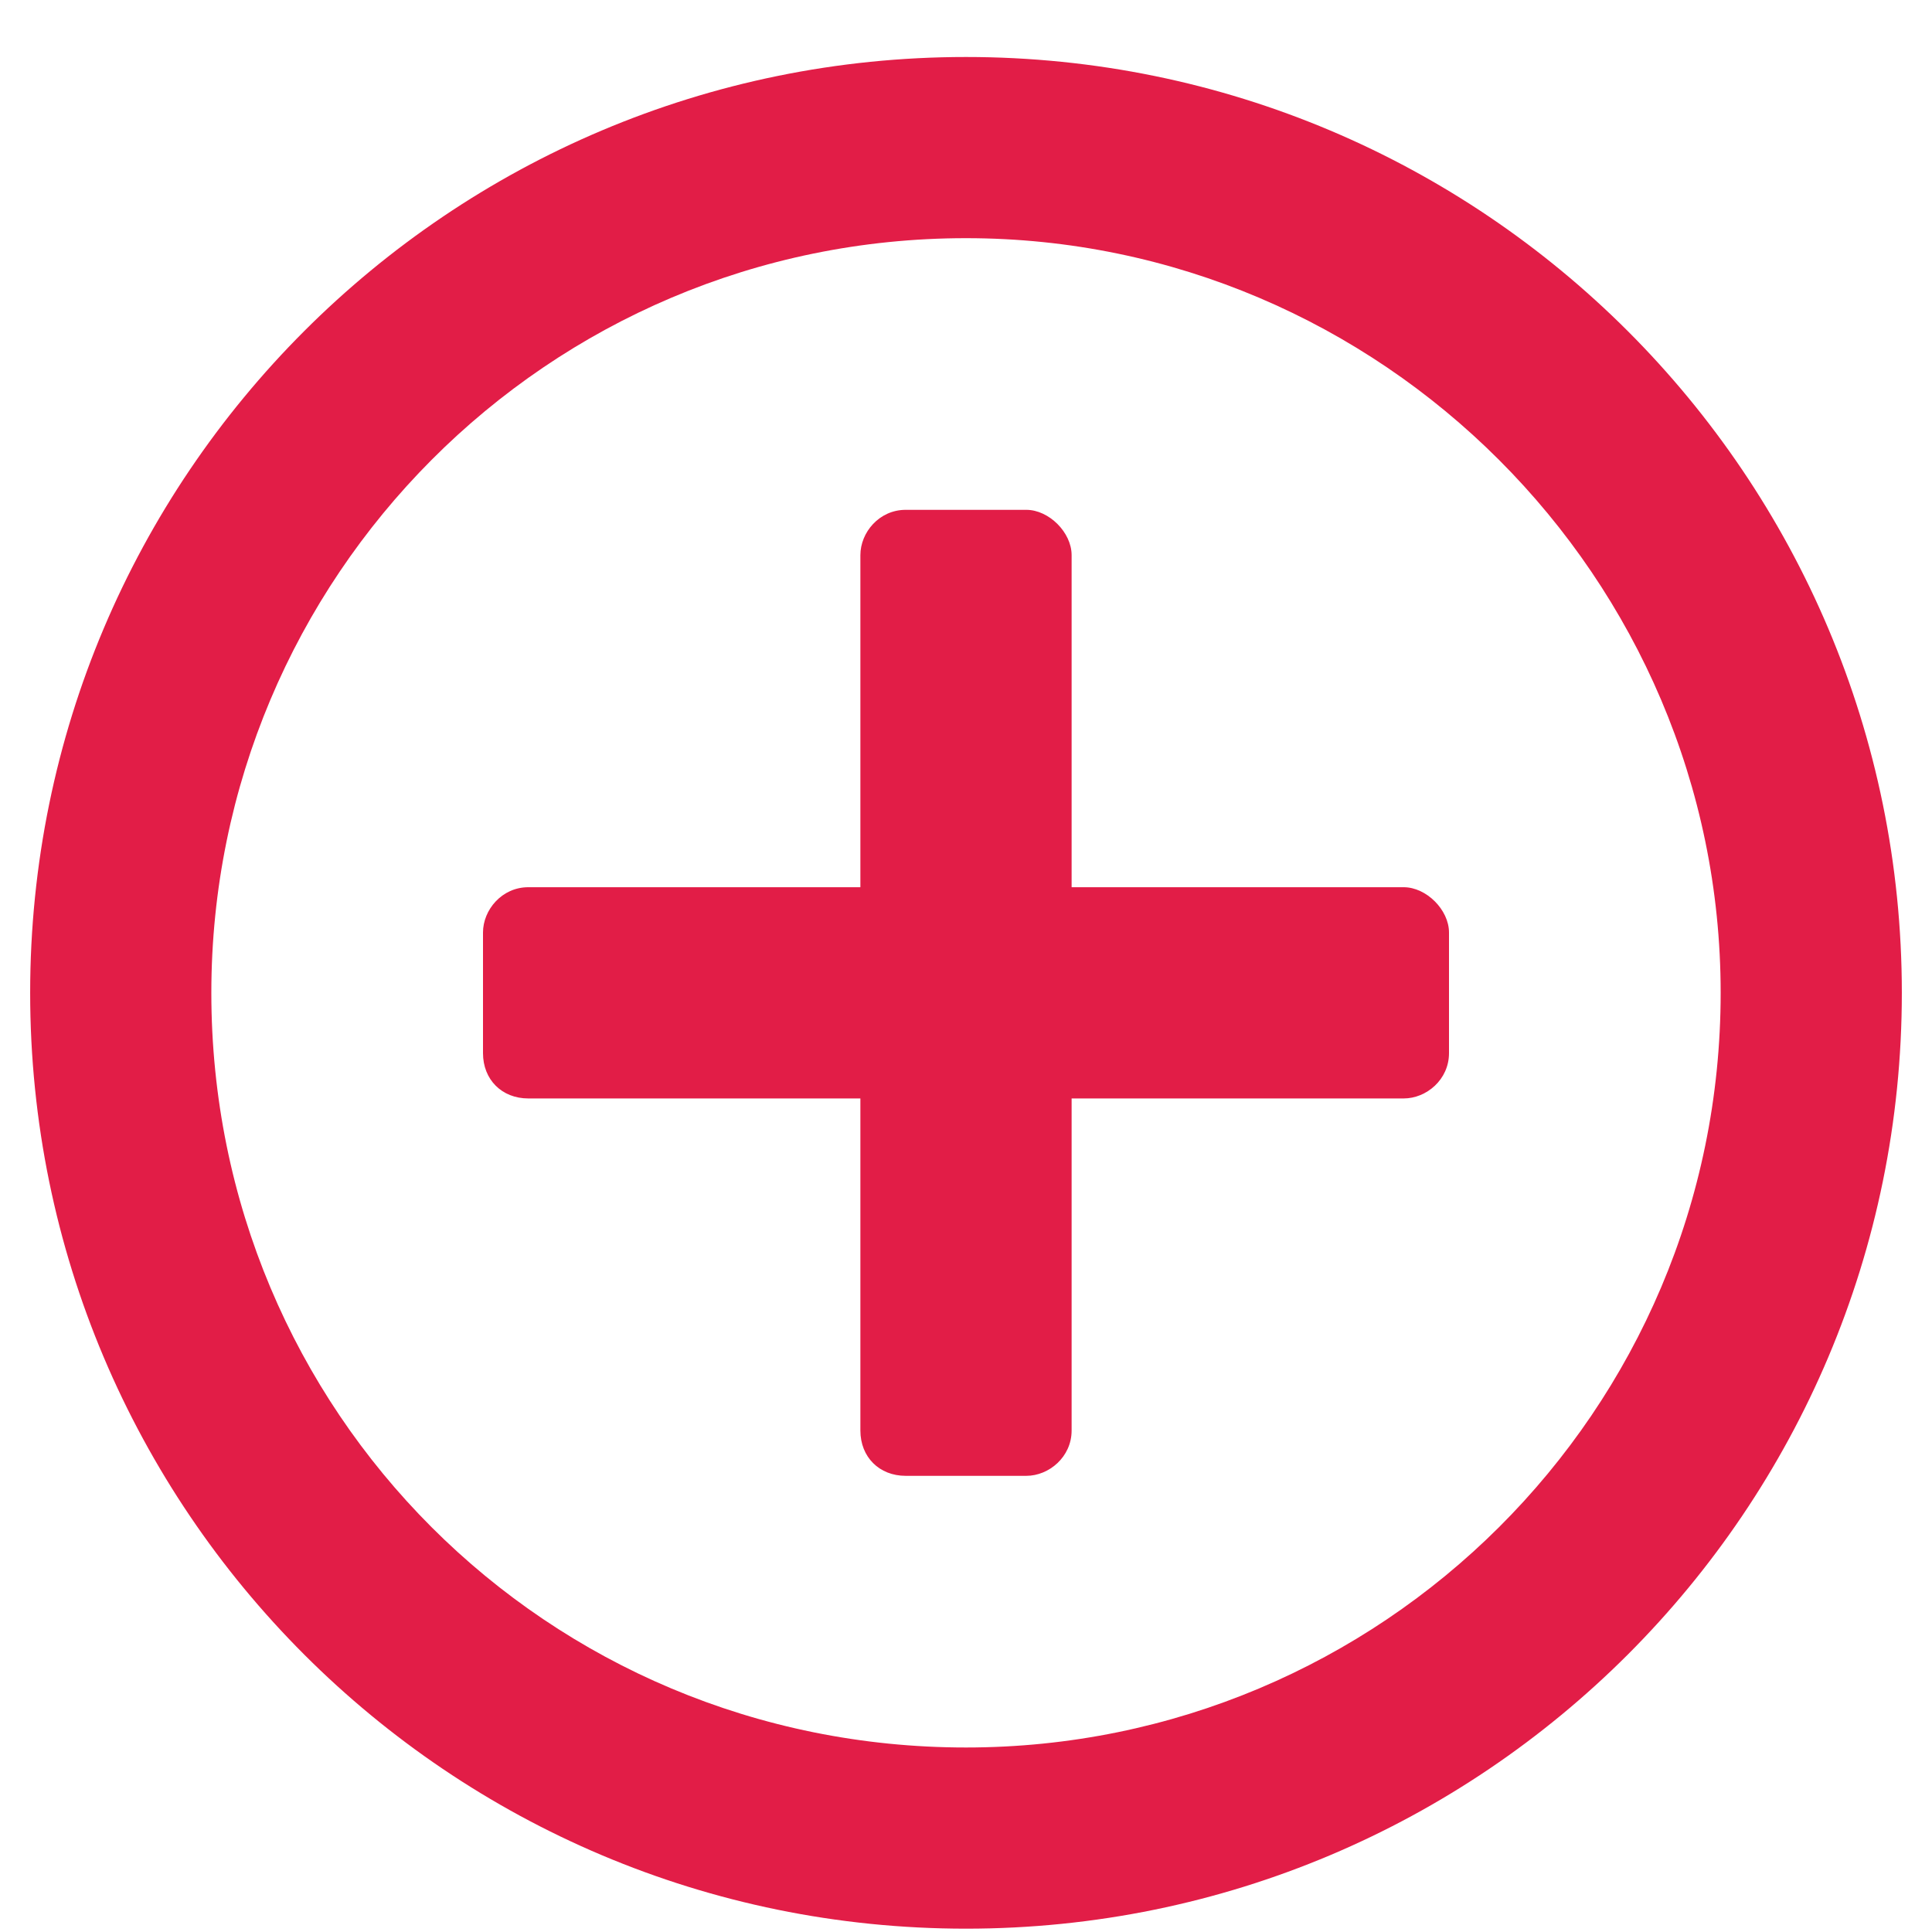 <svg width="18" height="18" viewBox="0 0 18 18" fill="none" xmlns="http://www.w3.org/2000/svg">
<path d="M13.5 8.688C13.5 8.477 13.289 8.266 13.078 8.266H9.984V5.172C9.984 4.961 9.773 4.75 9.562 4.75H8.438C8.191 4.75 8.016 4.961 8.016 5.172V8.266H4.922C4.676 8.266 4.5 8.477 4.5 8.688V9.812C4.5 10.059 4.676 10.234 4.922 10.234H8.016V13.328C8.016 13.574 8.191 13.75 8.438 13.75H9.562C9.773 13.75 9.984 13.574 9.984 13.328V10.234H13.078C13.289 10.234 13.5 10.059 13.5 9.812V8.688ZM17.719 9.25C17.719 4.434 13.816 0.531 9 0.531C4.184 0.531 0.281 4.434 0.281 9.25C0.281 14.066 4.184 17.969 9 17.969C13.816 17.969 17.719 14.066 17.719 9.25ZM16.031 9.25C16.031 13.152 12.867 16.281 9 16.281C5.098 16.281 1.969 13.152 1.969 9.25C1.969 5.383 5.098 2.219 9 2.219C12.867 2.219 16.031 5.383 16.031 9.25Z" fill="#E21D47"/>
</svg>
